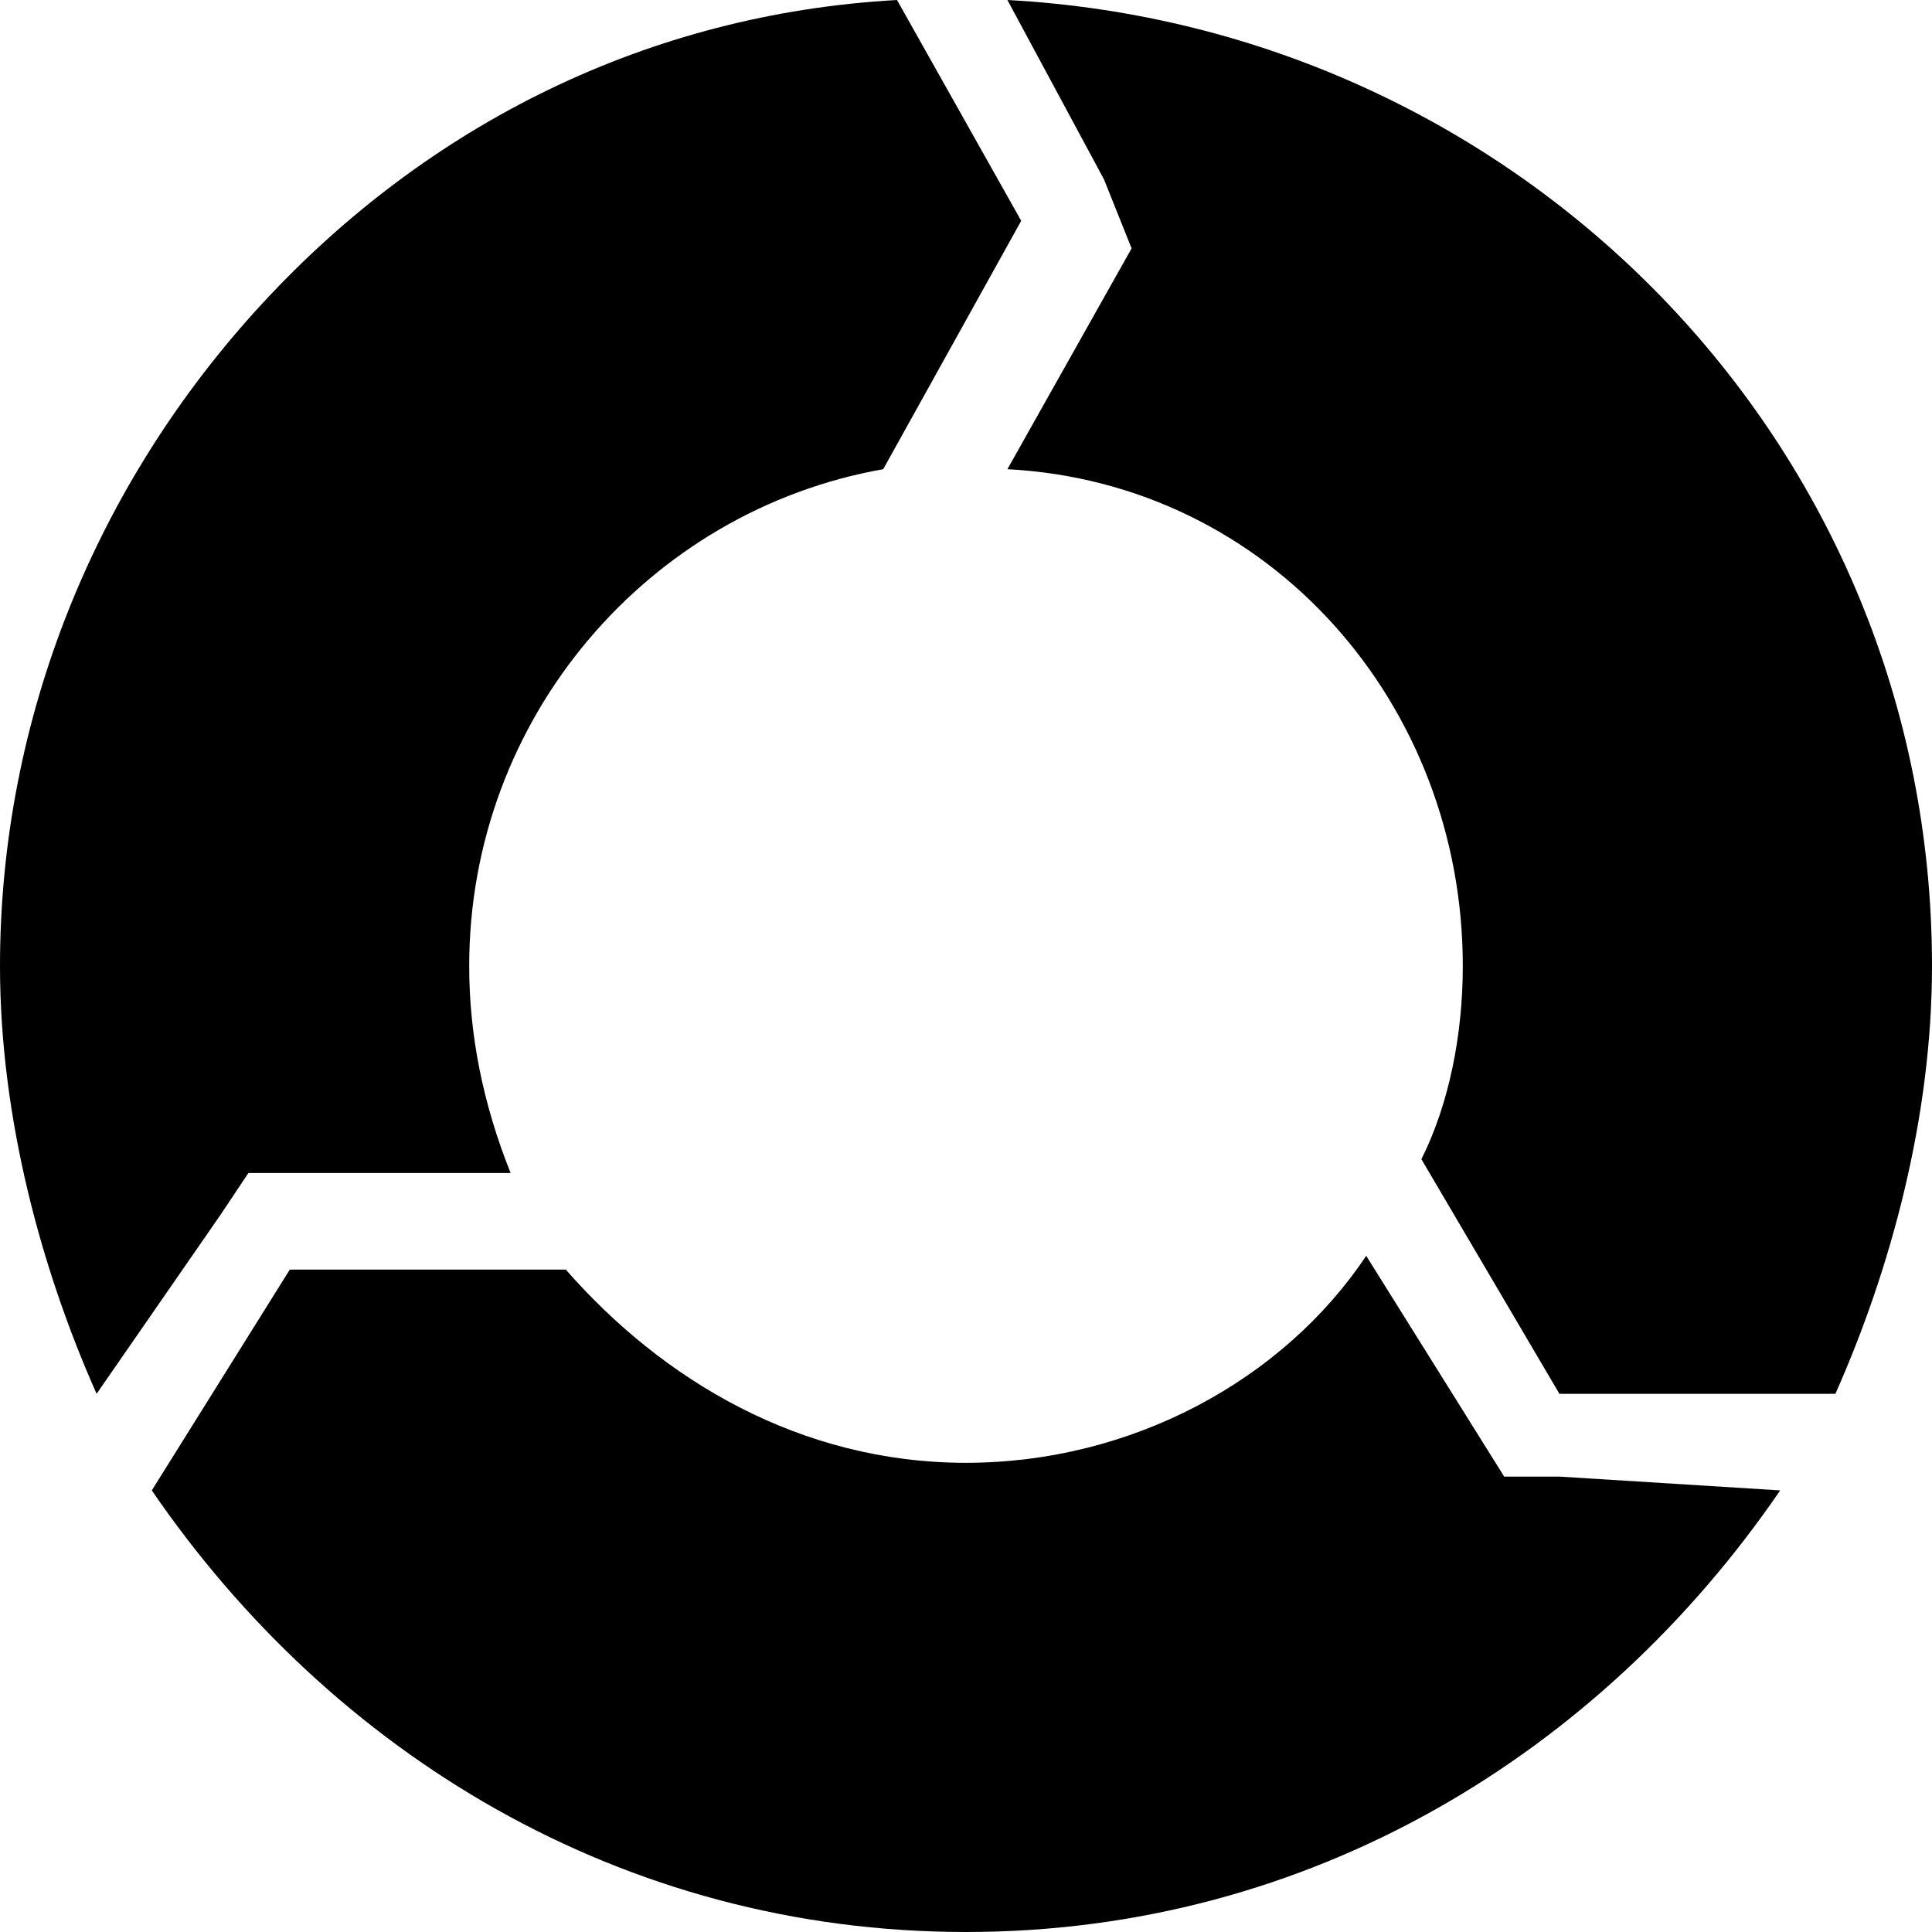 <?xml version="1.0" encoding="utf-8"?>

<!--
 * Copyright (c) 2015, WSO2 Inc. (http://www.wso2.org) All Rights Reserved.
 *
 * WSO2 Inc. licenses this file to you under the Apache License,
 * Version 2.0 (the "License"); you may not use this file except
 * in compliance with the License.
 * You may obtain a copy of the License at
 *
 * http://www.apache.org/licenses/LICENSE-2.0
 *
 * Unless required by applicable law or agreed to in writing,
 * software distributed under the License is distributed on an
 * "AS IS" BASIS, WITHOUT WARRANTIES OR CONDITIONS OF ANY
 * KIND, either express or implied. See the License for the
 * specific language governing permissions and limitations
 * under the License.
-->

<svg version="1.1" id="lifecycle" xmlns="http://www.w3.org/2000/svg" xmlns:xlink="http://www.w3.org/1999/xlink" x="0px" y="0px"
	 viewBox="0 0 14 14" style="enable-background:new 0 0 14 14;" xml:space="preserve">
<path d="M7.3,0C11,0.2,14,3.2,14,7c0,1.1-0.3,2.2-0.7,3.1h-2l-1-1.7C10.5,8,10.6,7.5,10.6,7c0-1.9-1.4-3.5-3.3-3.6
	l0.9-1.6L8,1.3L7.3,0z M11.3,10.7l-0.4,0l-1-1.6C9.3,10,8.2,10.6,7,10.6S4.8,10,4.1,9.2h-2l-1,1.6C2.4,12.7,4.5,14,7,14
	s4.6-1.3,5.9-3.2L11.3,10.7z M6.5,0C4.7,0.1,3.1,0.9,1.9,2.2C0.7,3.5,0,5.2,0,7c0,1.1,0.3,2.2,0.7,3.1l0.9-1.3l0.2-0.3h1.9
	C3.5,8,3.4,7.5,3.4,7c0-1.8,1.3-3.3,3-3.6l1-1.8L6.5,0z"/>
</svg>
